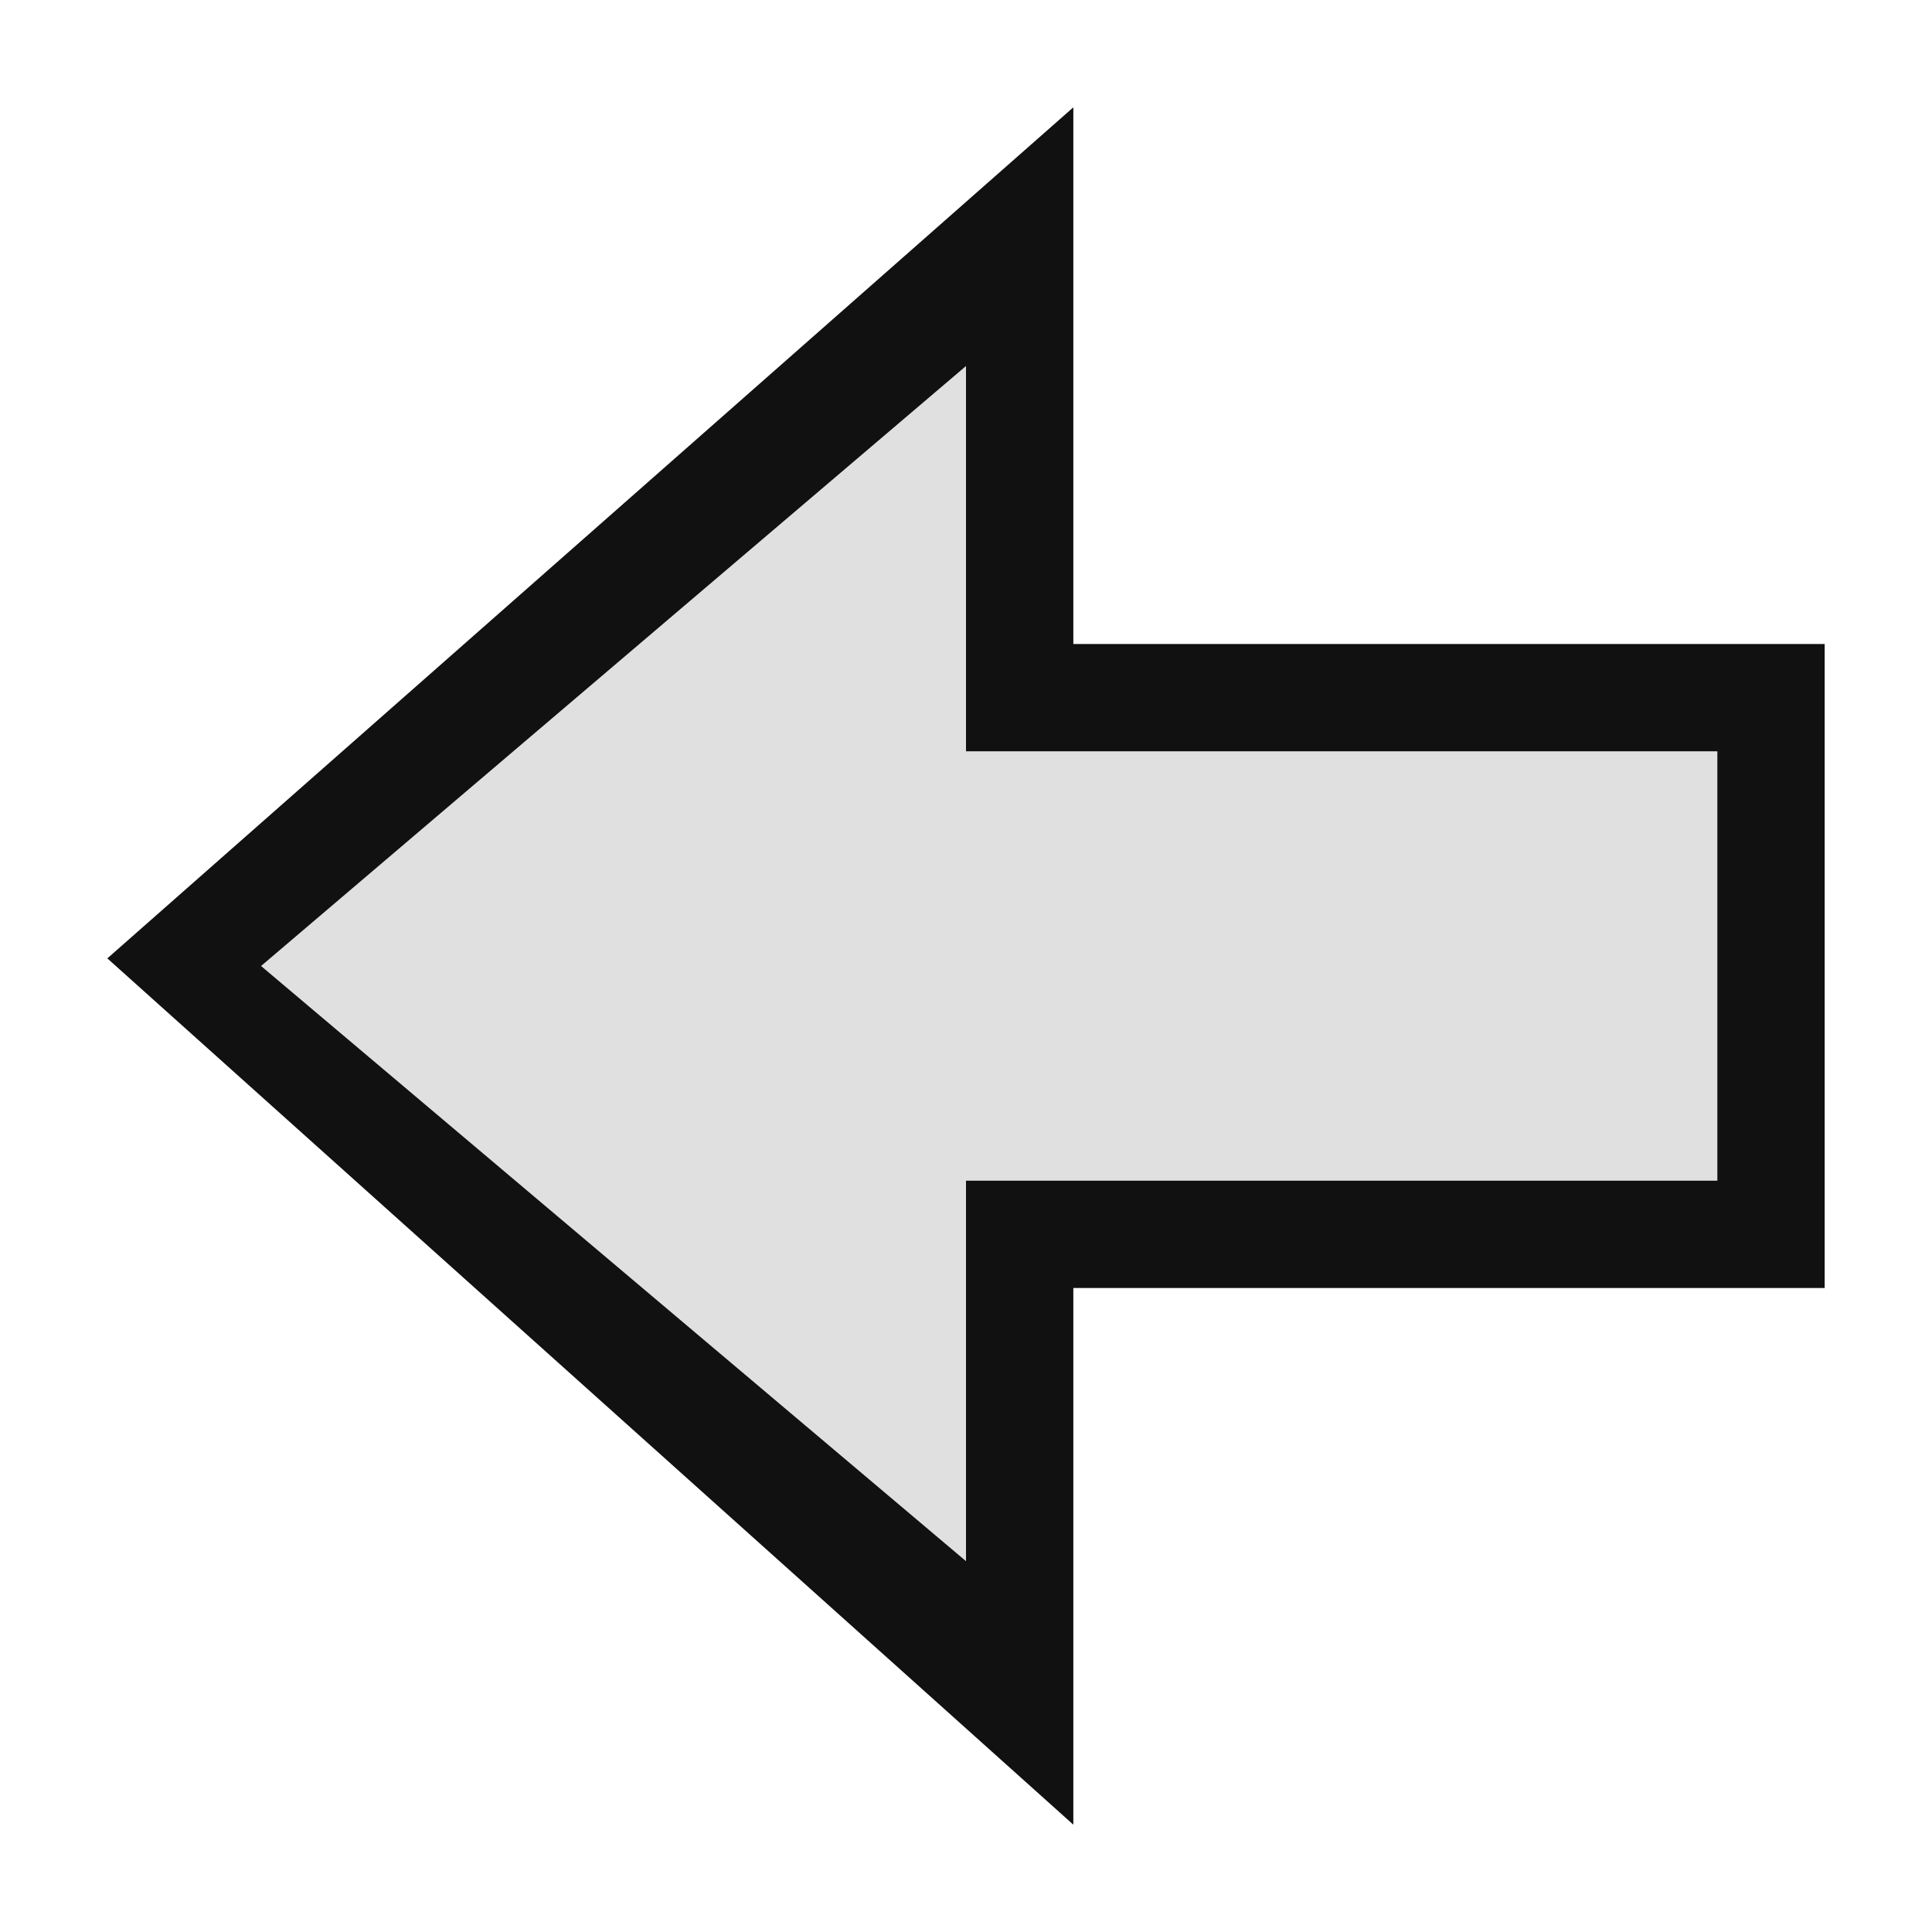 <?xml version="1.0" encoding="UTF-8" standalone="no"?><!DOCTYPE svg PUBLIC "-//W3C//DTD SVG 1.1//EN" "http://www.w3.org/Graphics/SVG/1.1/DTD/svg11.dtd"><svg width="100%" height="100%" viewBox="0 0 18 18" version="1.1" xmlns="http://www.w3.org/2000/svg" xmlns:xlink="http://www.w3.org/1999/xlink" xml:space="preserve" xmlns:serif="http://www.serif.com/" style="fill-rule:evenodd;clip-rule:evenodd;stroke-linejoin:round;stroke-miterlimit:1.414;"><path d="M9,11l7,0l0,-4l-7,0l0,-4l-7,6l7,6l0,-4Z" style="fill:#e0e0e0;"/><path d="M10,6l7,0l0,6l-7,0l0,5l-9,-8.071l9,-7.929l0,5Zm-7.568,3l6.568,5.545l0,-3.545l7,0l0,-4l-7,0l0,-3.59l-6.568,5.59Z" style="fill:#111;"/></svg>